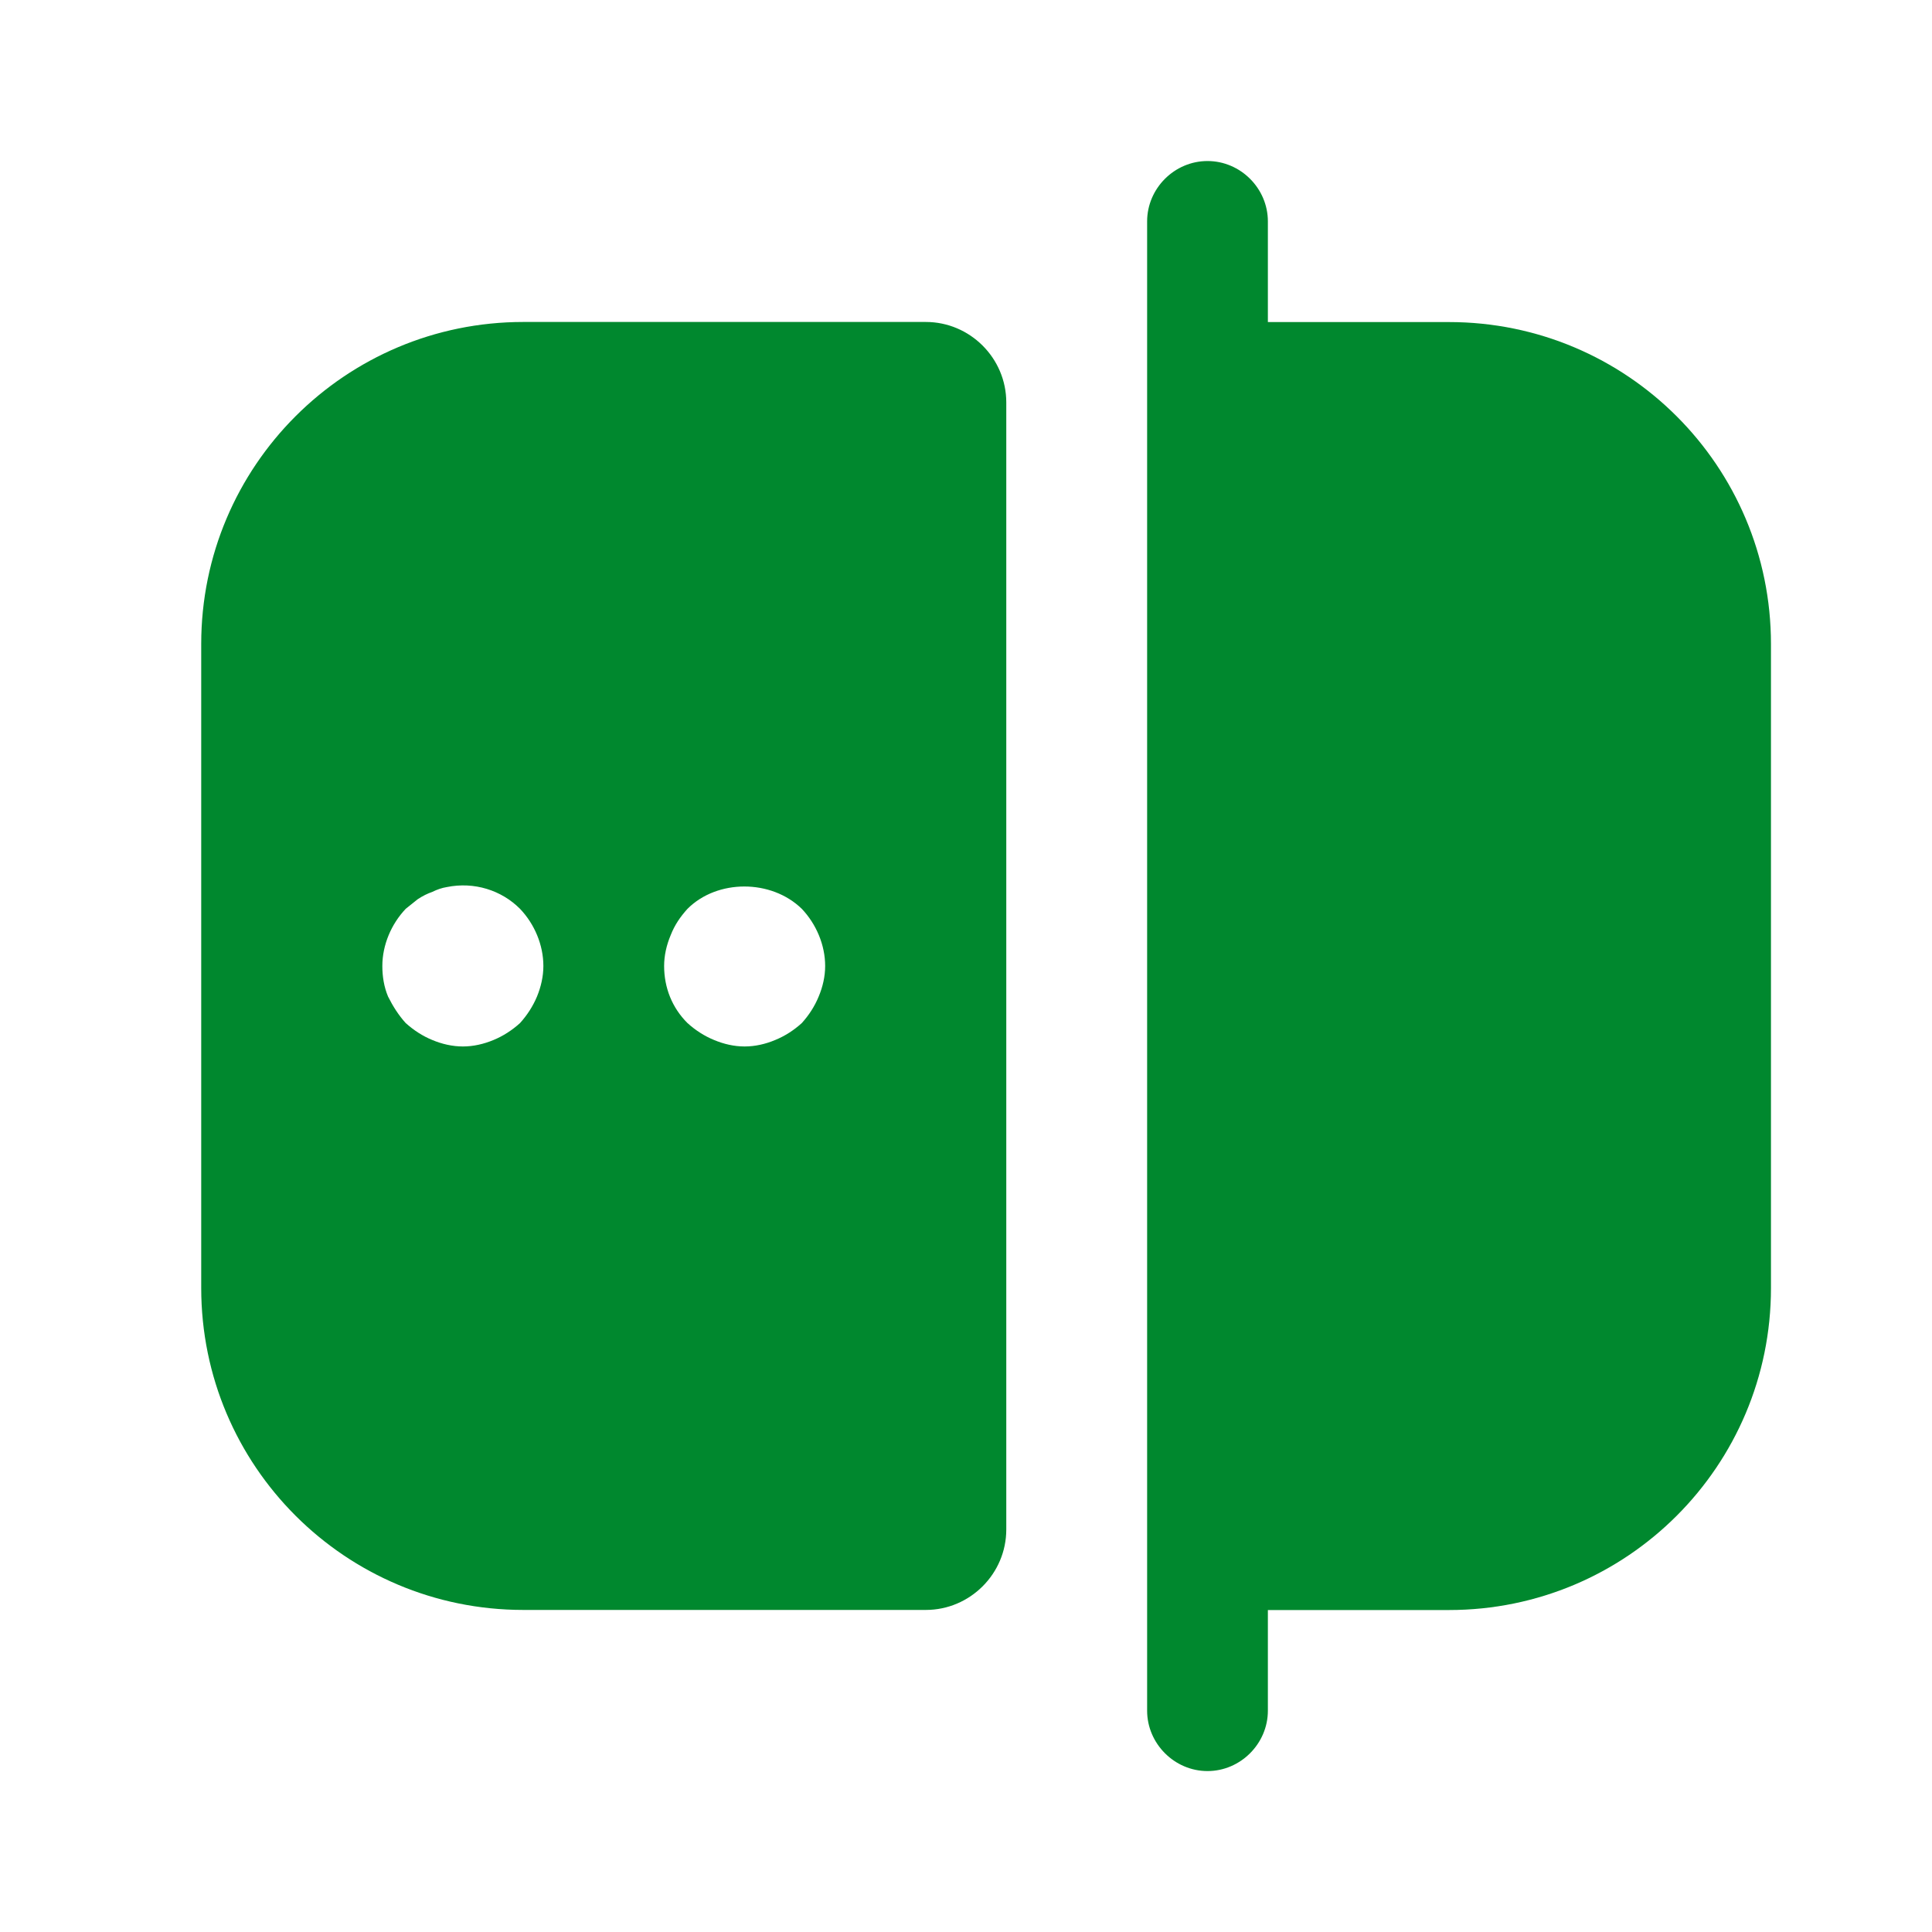 <svg width="20" height="20" viewBox="0 0 20 20" fill="none" xmlns="http://www.w3.org/2000/svg">
<path d="M15 3.334H13.125V2.292C13.125 1.95 12.842 1.667 12.5 1.667C12.158 1.667 11.875 1.95 11.875 2.292V17.709C11.875 18.05 12.158 18.334 12.5 18.334C12.842 18.334 13.125 18.05 13.125 17.709V16.667H15C16.842 16.667 18.333 15.175 18.333 13.334V6.667C18.333 4.825 16.842 3.334 15 3.334Z" fill="#00882E"/>
<path d="M5.417 3.333C3.575 3.333 2.083 4.825 2.083 6.666V13.333C2.083 15.175 3.575 16.666 5.417 16.666H9.584C10.042 16.666 10.417 16.291 10.417 15.833V4.166C10.417 3.708 10.042 3.333 9.584 3.333H5.417ZM5.559 10.316C5.517 10.416 5.458 10.508 5.383 10.591C5.3 10.666 5.208 10.725 5.109 10.766C5.008 10.808 4.9 10.833 4.792 10.833C4.684 10.833 4.575 10.808 4.475 10.766C4.375 10.725 4.284 10.666 4.2 10.591C4.125 10.508 4.067 10.416 4.017 10.316C3.975 10.216 3.958 10.108 3.958 10C3.958 9.783 4.05 9.566 4.2 9.408C4.242 9.375 4.284 9.341 4.325 9.308C4.375 9.275 4.425 9.25 4.475 9.233C4.525 9.208 4.575 9.191 4.625 9.183C4.909 9.125 5.192 9.216 5.383 9.408C5.534 9.566 5.625 9.783 5.625 10C5.625 10.108 5.6 10.216 5.559 10.316ZM8.475 10.316C8.434 10.416 8.375 10.508 8.3 10.591C8.217 10.666 8.125 10.725 8.025 10.766C7.925 10.808 7.817 10.833 7.708 10.833C7.6 10.833 7.492 10.808 7.392 10.766C7.292 10.725 7.2 10.666 7.117 10.591C6.958 10.433 6.875 10.225 6.875 10C6.875 9.891 6.9 9.783 6.942 9.683C6.984 9.575 7.042 9.491 7.117 9.408C7.425 9.1 7.984 9.1 8.3 9.408C8.45 9.566 8.542 9.783 8.542 10C8.542 10.108 8.517 10.216 8.475 10.316Z" fill="#00882E"/>
</svg>
